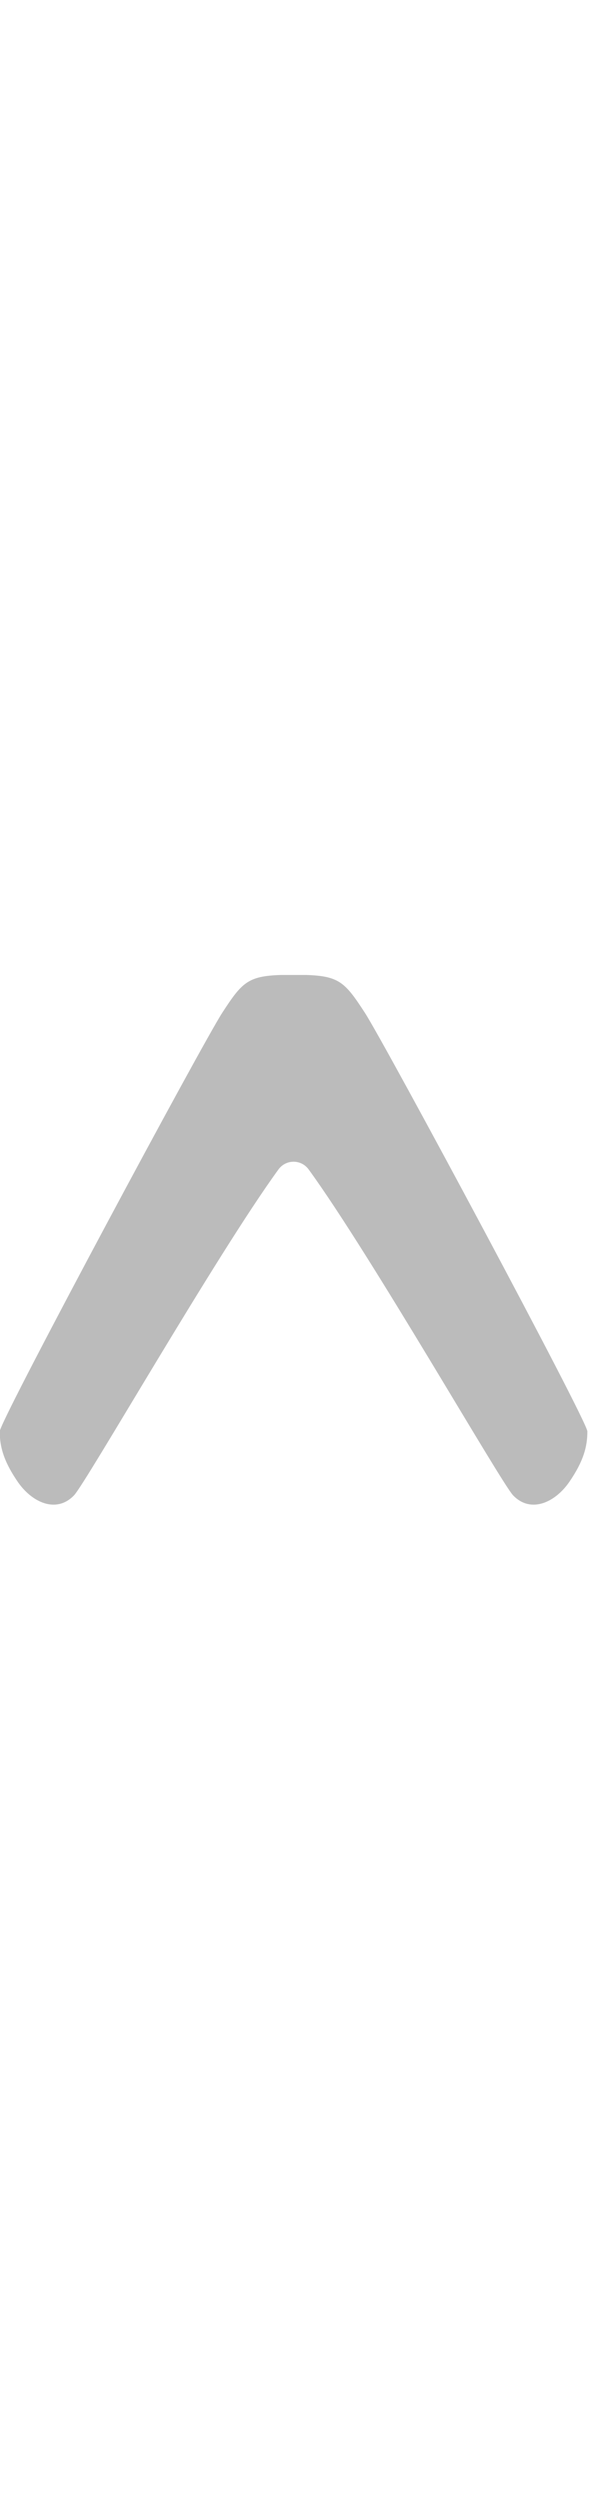 <svg height="100" viewBox="0 0 24 22" fill="none" xmlns="http://www.w3.org/2000/svg">
<path fill-rule="evenodd" clip-rule="evenodd" d="M0 18.521C0.043 19.041 0.225 19.564 0.704 20.265C1.272 21.097 2.249 21.554 2.962 20.82C3.443 20.326 8.644 11.234 11.15 7.789C11.451 7.364 12.073 7.364 12.374 7.789C14.88 11.234 20.081 20.326 20.562 20.82C21.275 21.554 22.252 21.097 22.82 20.265C23.379 19.446 23.534 18.871 23.534 18.258C23.534 17.84 15.434 2.766 14.619 1.512C13.834 0.305 13.595 0.042 12.268 0L11.256 0C9.929 0.042 9.69 0.305 8.905 1.512C8.107 2.74 0.323 17.22 0 18.213L0 18.521Z" fill="#BBBBBB"/>
</svg>
